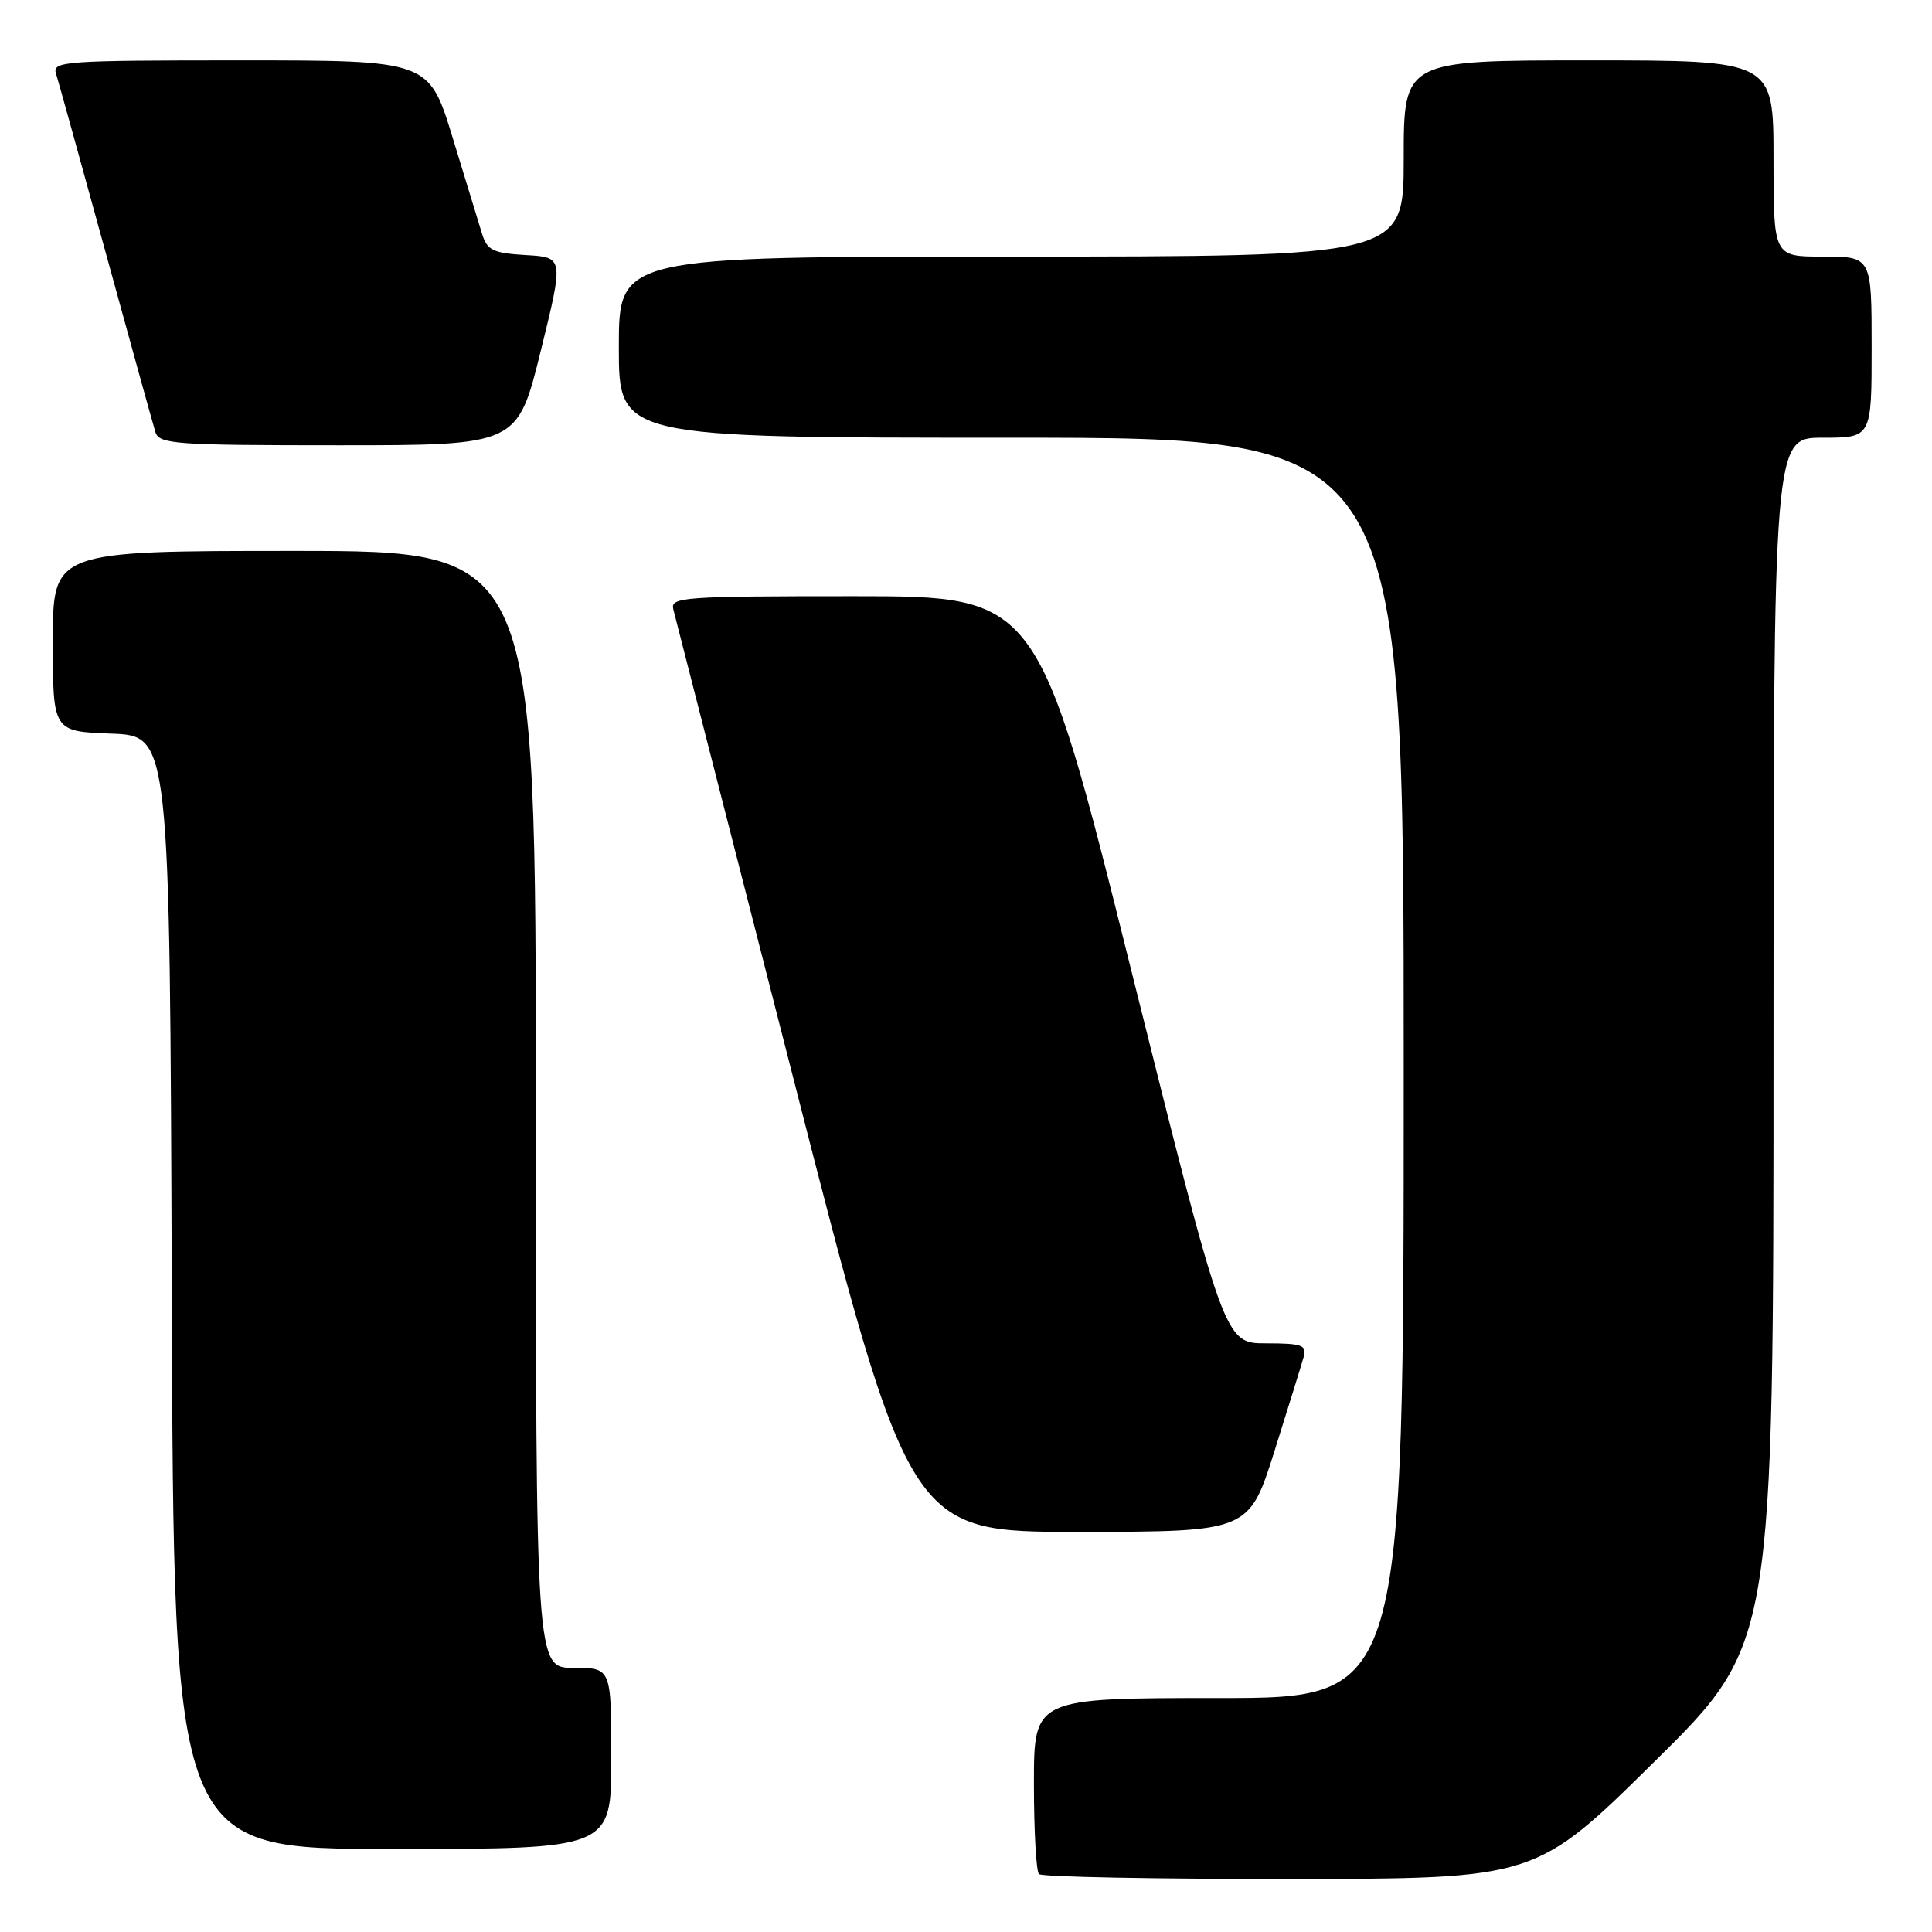 <?xml version="1.0" encoding="UTF-8" standalone="no"?>
<!DOCTYPE svg PUBLIC "-//W3C//DTD SVG 1.1//EN" "http://www.w3.org/Graphics/SVG/1.1/DTD/svg11.dtd" >
<svg xmlns="http://www.w3.org/2000/svg" xmlns:xlink="http://www.w3.org/1999/xlink" version="1.1" viewBox="0 0 256 256">
 <g >
 <path fill="currentColor"
d=" M 219.25 233.40 C 235.00 217.85 235.00 217.85 235.00 137.93 C 235.00 58.00 235.00 58.00 241.50 58.00 C 248.00 58.00 248.00 58.00 248.00 46.00 C 248.00 34.00 248.00 34.00 241.50 34.00 C 235.00 34.00 235.00 34.00 235.00 21.00 C 235.00 8.00 235.00 8.00 210.50 8.00 C 186.00 8.00 186.00 8.00 186.00 21.00 C 186.00 34.00 186.00 34.00 134.00 34.00 C 82.00 34.00 82.00 34.00 82.00 46.00 C 82.00 58.00 82.00 58.00 134.00 58.00 C 186.00 58.00 186.00 58.00 186.00 141.50 C 186.00 225.00 186.00 225.00 161.50 225.00 C 137.00 225.00 137.00 225.00 137.00 236.33 C 137.00 242.57 137.30 247.97 137.67 248.33 C 138.03 248.70 153.00 248.99 170.92 248.97 C 203.50 248.95 203.50 248.95 219.25 233.40 Z  M 81.00 233.00 C 81.00 221.00 81.00 221.00 76.00 221.00 C 71.00 221.00 71.00 221.00 71.00 147.00 C 71.00 73.00 71.00 73.00 39.00 73.00 C 7.00 73.00 7.00 73.00 7.00 84.96 C 7.00 96.92 7.00 96.92 14.75 97.21 C 22.50 97.50 22.50 97.50 22.76 171.25 C 23.01 245.00 23.01 245.00 52.01 245.00 C 81.00 245.00 81.00 245.00 81.00 233.00 Z  M 168.89 192.23 C 170.75 186.33 172.49 180.71 172.76 179.75 C 173.17 178.24 172.49 178.00 167.74 178.00 C 162.24 178.00 162.24 178.00 149.88 128.50 C 137.52 79.00 137.52 79.00 113.14 79.00 C 90.42 79.00 88.80 79.12 89.22 80.75 C 89.47 81.71 96.61 109.61 105.09 142.75 C 120.50 203.00 120.50 203.00 143.00 202.98 C 165.50 202.96 165.50 202.96 168.89 192.23 Z  M 71.64 46.55 C 74.71 34.09 74.71 34.09 69.68 33.80 C 65.32 33.54 64.56 33.17 63.88 31.00 C 63.46 29.62 61.70 23.89 59.98 18.25 C 56.84 8.00 56.84 8.00 31.85 8.00 C 8.51 8.00 6.90 8.12 7.42 9.75 C 7.72 10.71 10.69 21.40 14.01 33.50 C 17.33 45.60 20.29 56.29 20.59 57.25 C 21.09 58.85 23.14 59.00 44.85 59.00 C 68.56 59.00 68.56 59.00 71.64 46.55 Z "/>
</g>
</svg>